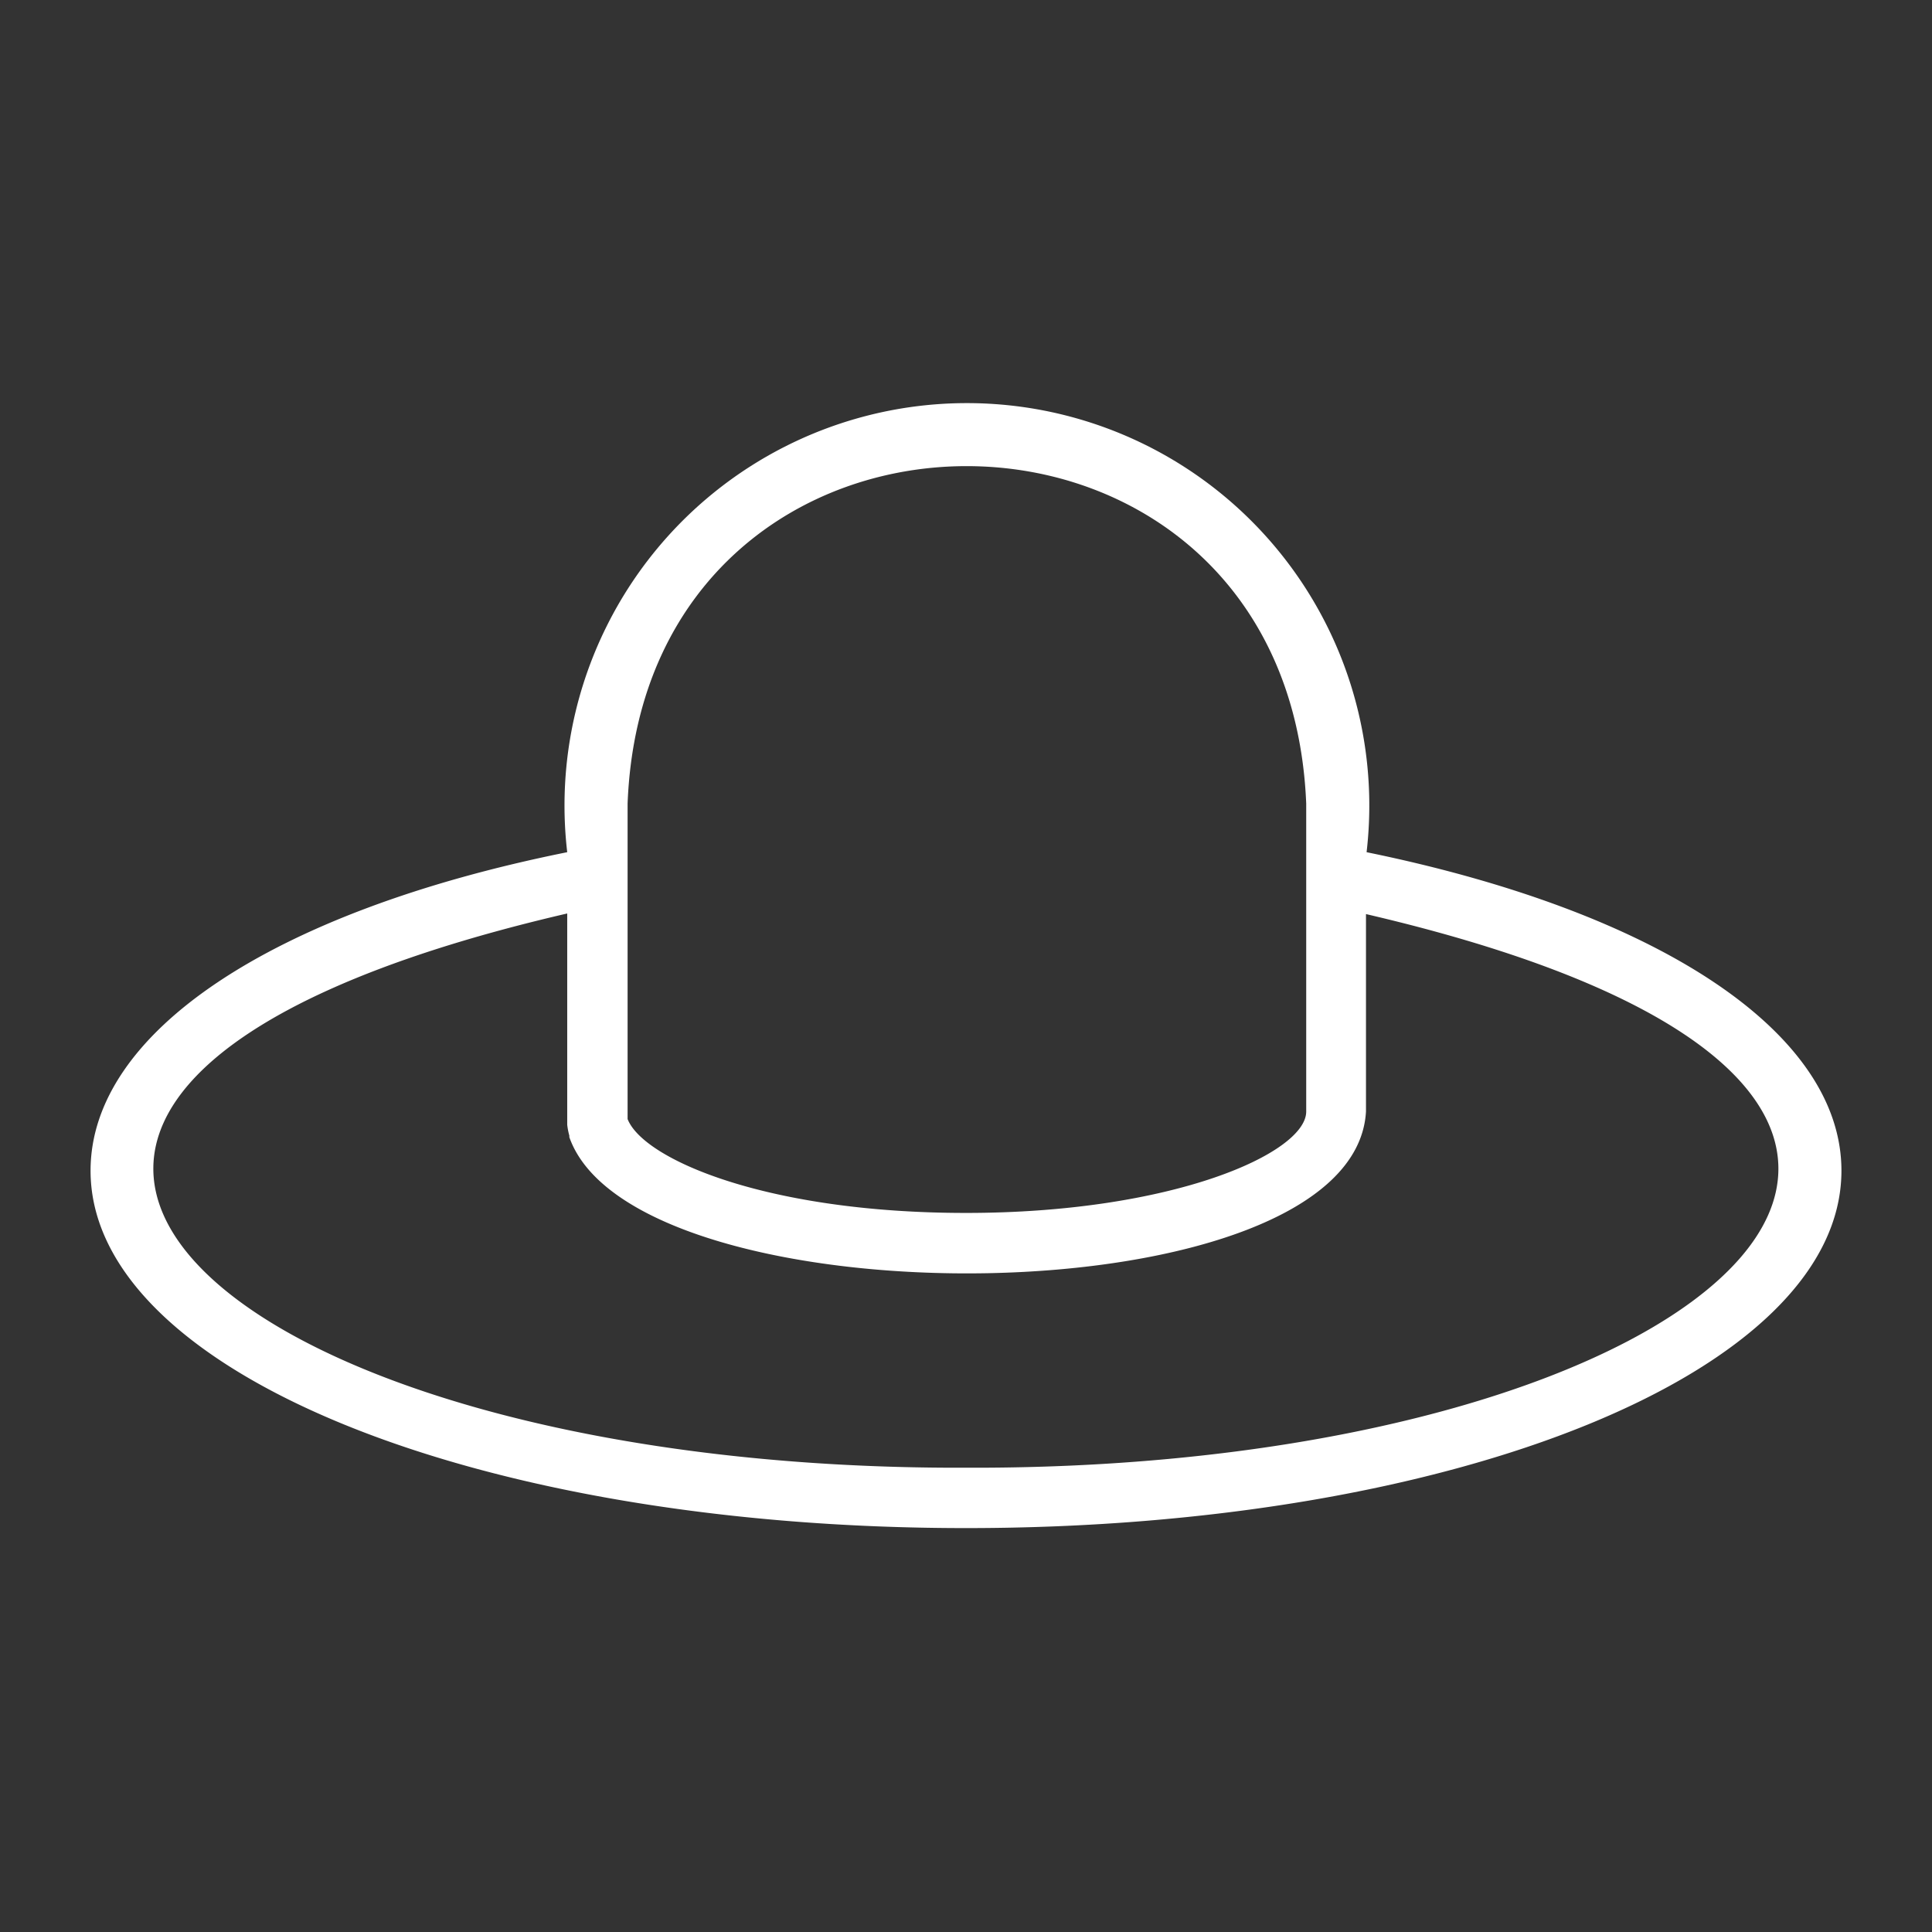 <svg xmlns="http://www.w3.org/2000/svg" viewBox="0 0 64 64"><rect x="0" y="0" width="64" height="64" fill="#333333" stroke="none"/><g id="Layer_21" data-name="Layer 21"><path d="M45.27,28.23a13.33,13.33,0,1,0-26.48,0C9,30.2,3,34.21,3,38.78c0,6.64,12.74,11.84,29,11.84s29-5.2,29-11.84C61,34.22,55,30.22,45.27,28.23ZM20.79,26.62c.58-14.9,21.87-14.91,22.48,0v10.2c0,1.37-4.39,3.36-11.27,3.36-6.61,0-10.69-1.78-11.21-3.11ZM32,48.62C7,48.71-6.92,36.22,18.79,30.26v7a2.29,2.29,0,0,0,.07.36s0,0,0,.05c2.18,6.21,26,6.09,26.39-.85V30.28C70.92,36.25,56.93,48.71,32,48.62Z" id="id_101" style="fill: rgb(255, 255, 255);"></path></g></svg>